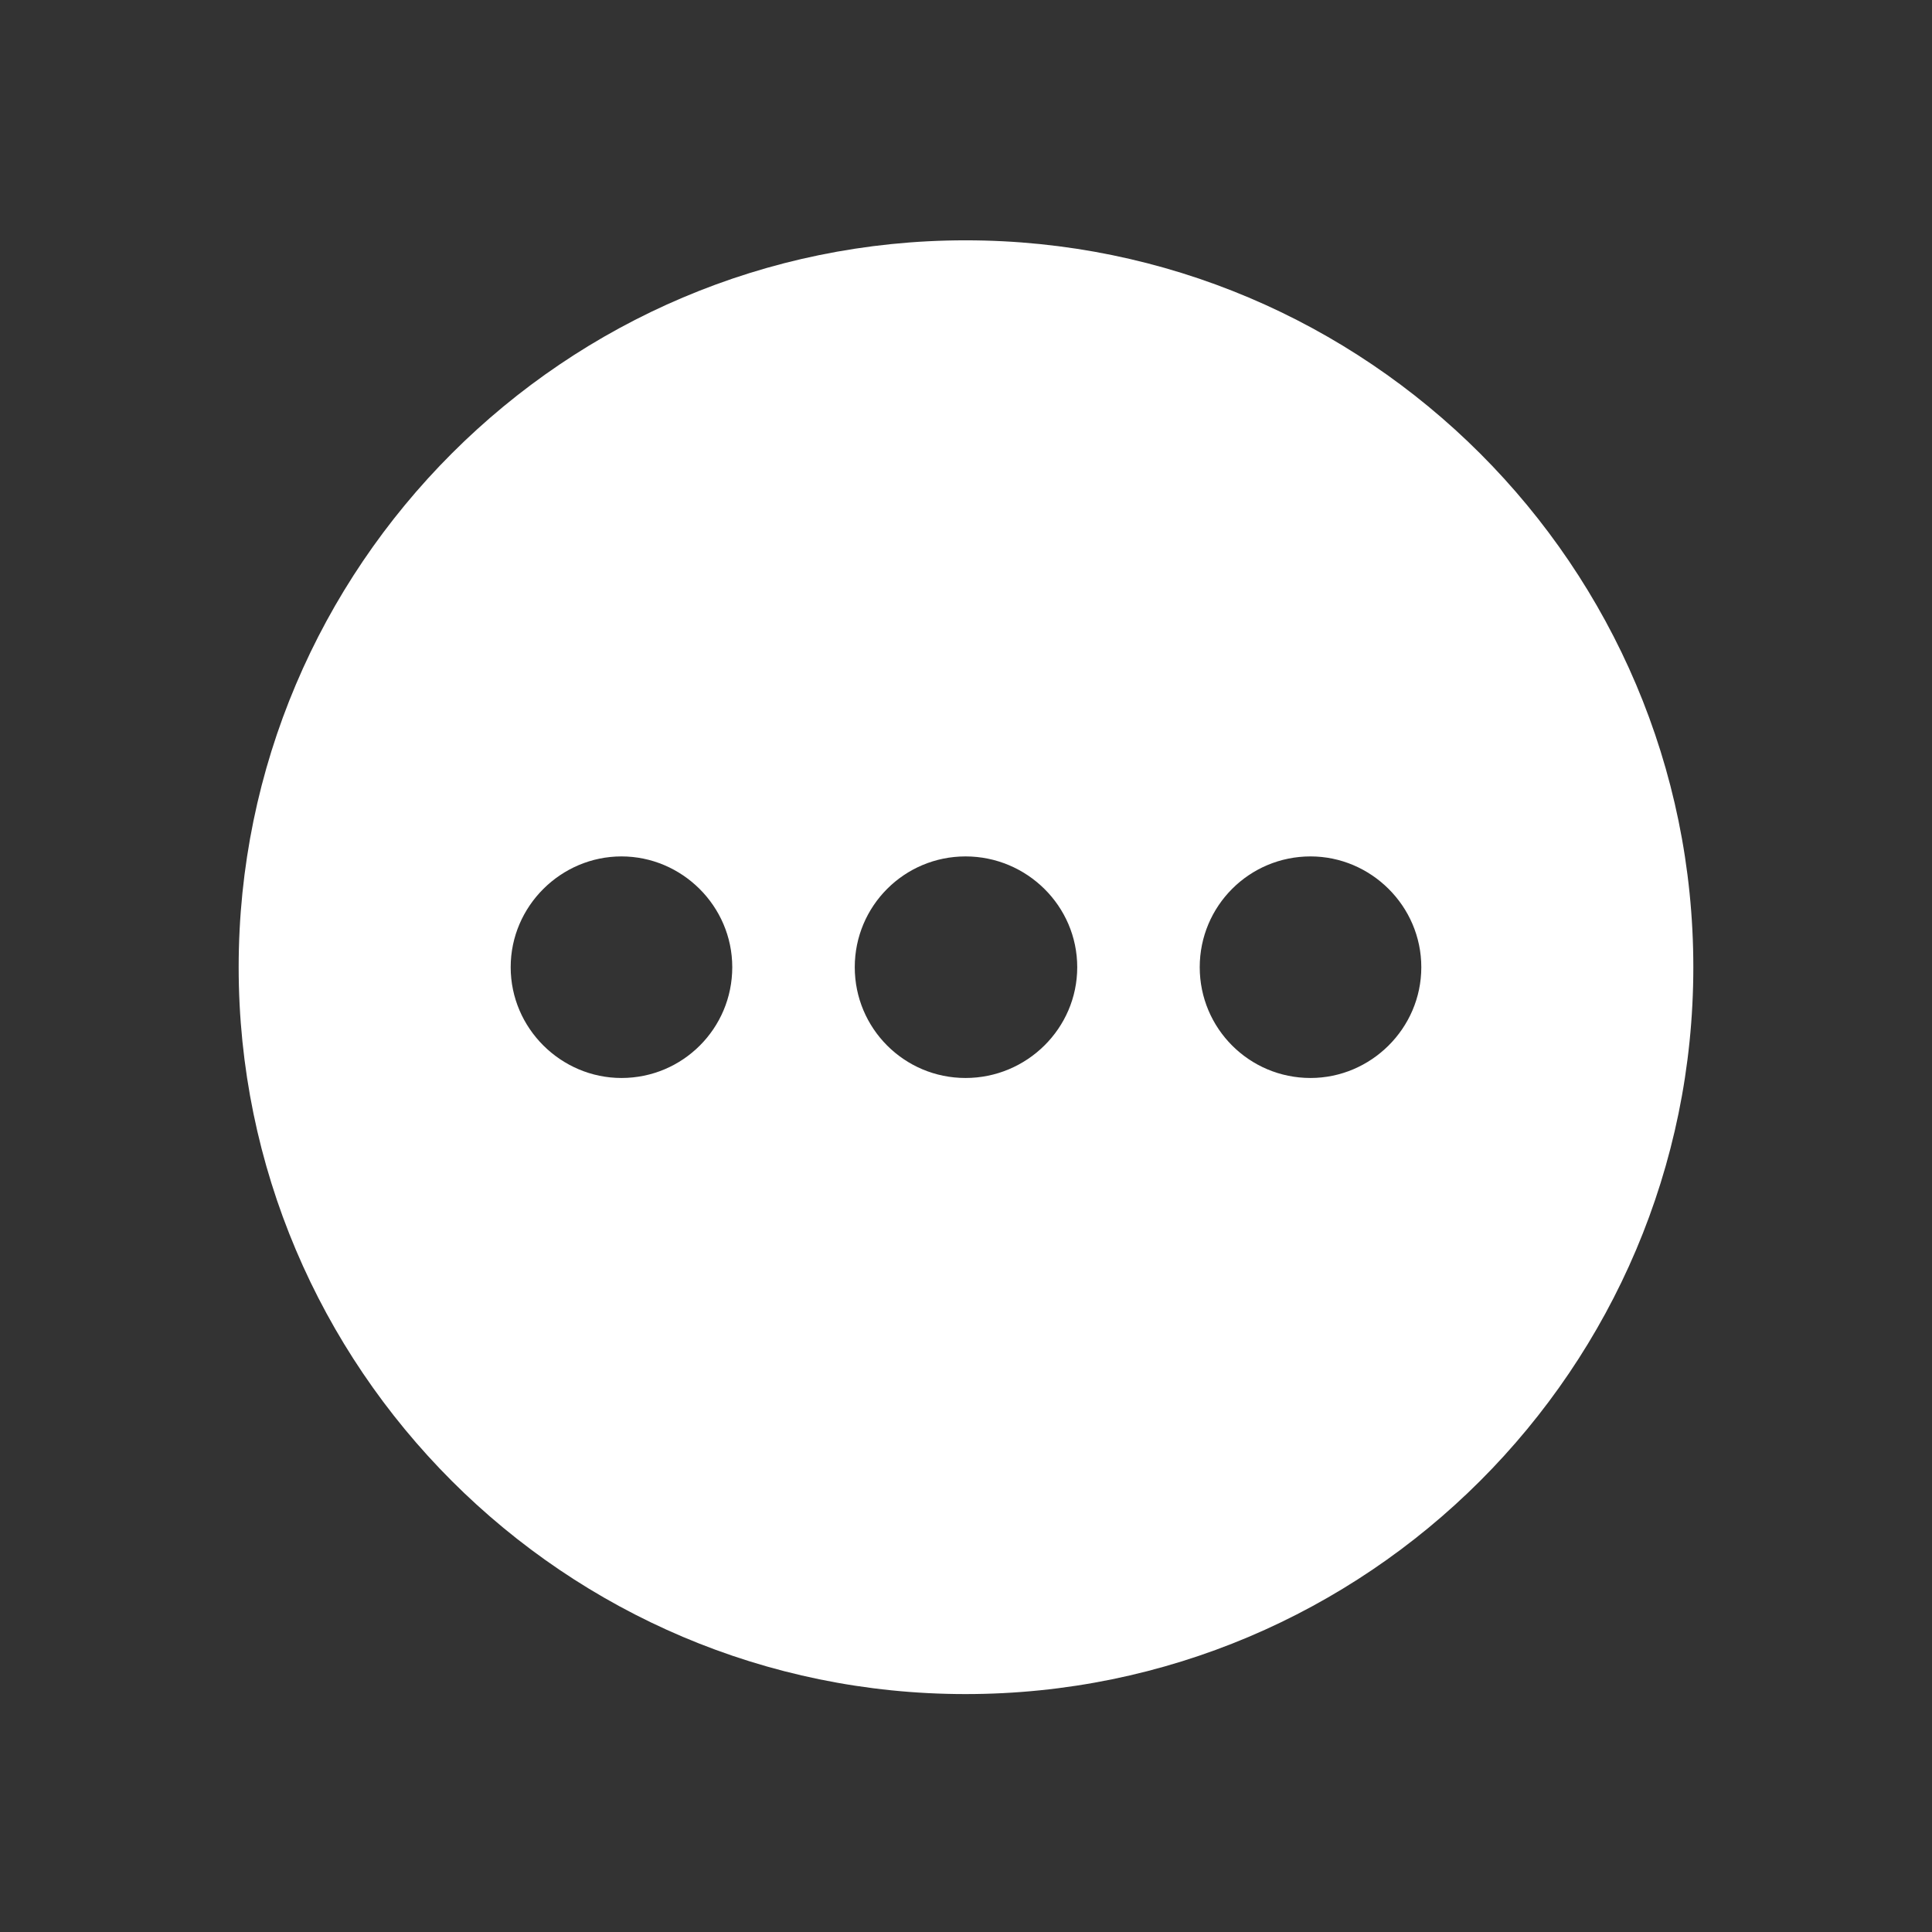 <?xml version="1.0" encoding="UTF-8"?>
<!-- Generated by Pixelmator Pro 3.6.18 -->
<svg width="1080" height="1080" viewBox="0 0 1080 1080" xmlns="http://www.w3.org/2000/svg">
    <rect x="0" y="0" width="1080" height="1080" fill="#333333" stroke="none"/>
    <path id="Path" fill="#ffffff" stroke="none" d="M 539.745 947 C 764.31 947 946.579 764.731 946.579 540.671 C 946.579 316.611 764.31 134.342 539.745 134.342 C 315.685 134.342 133.416 316.611 133.416 540.671 C 133.416 764.731 315.685 947 539.745 947 Z M 347.406 602.602 C 313.671 602.602 285.475 574.909 285.475 540.671 C 285.475 506.432 313.671 478.74 347.406 478.74 C 381.142 478.74 409.338 506.432 409.338 540.671 C 409.338 574.909 381.644 602.602 347.406 602.602 Z M 539.745 602.602 C 505.507 602.602 477.815 574.909 477.815 540.671 C 477.815 506.432 505.507 478.74 539.745 478.74 C 573.983 478.74 602.18 506.432 602.18 540.671 C 602.18 574.909 573.983 602.602 539.745 602.602 Z M 732.588 602.602 C 698.349 602.602 670.656 574.909 670.656 540.671 C 670.656 506.432 698.349 478.74 732.588 478.74 C 766.323 478.74 794.52 506.432 794.52 540.671 C 794.52 574.909 766.323 602.602 732.588 602.602 Z"/>
</svg>
